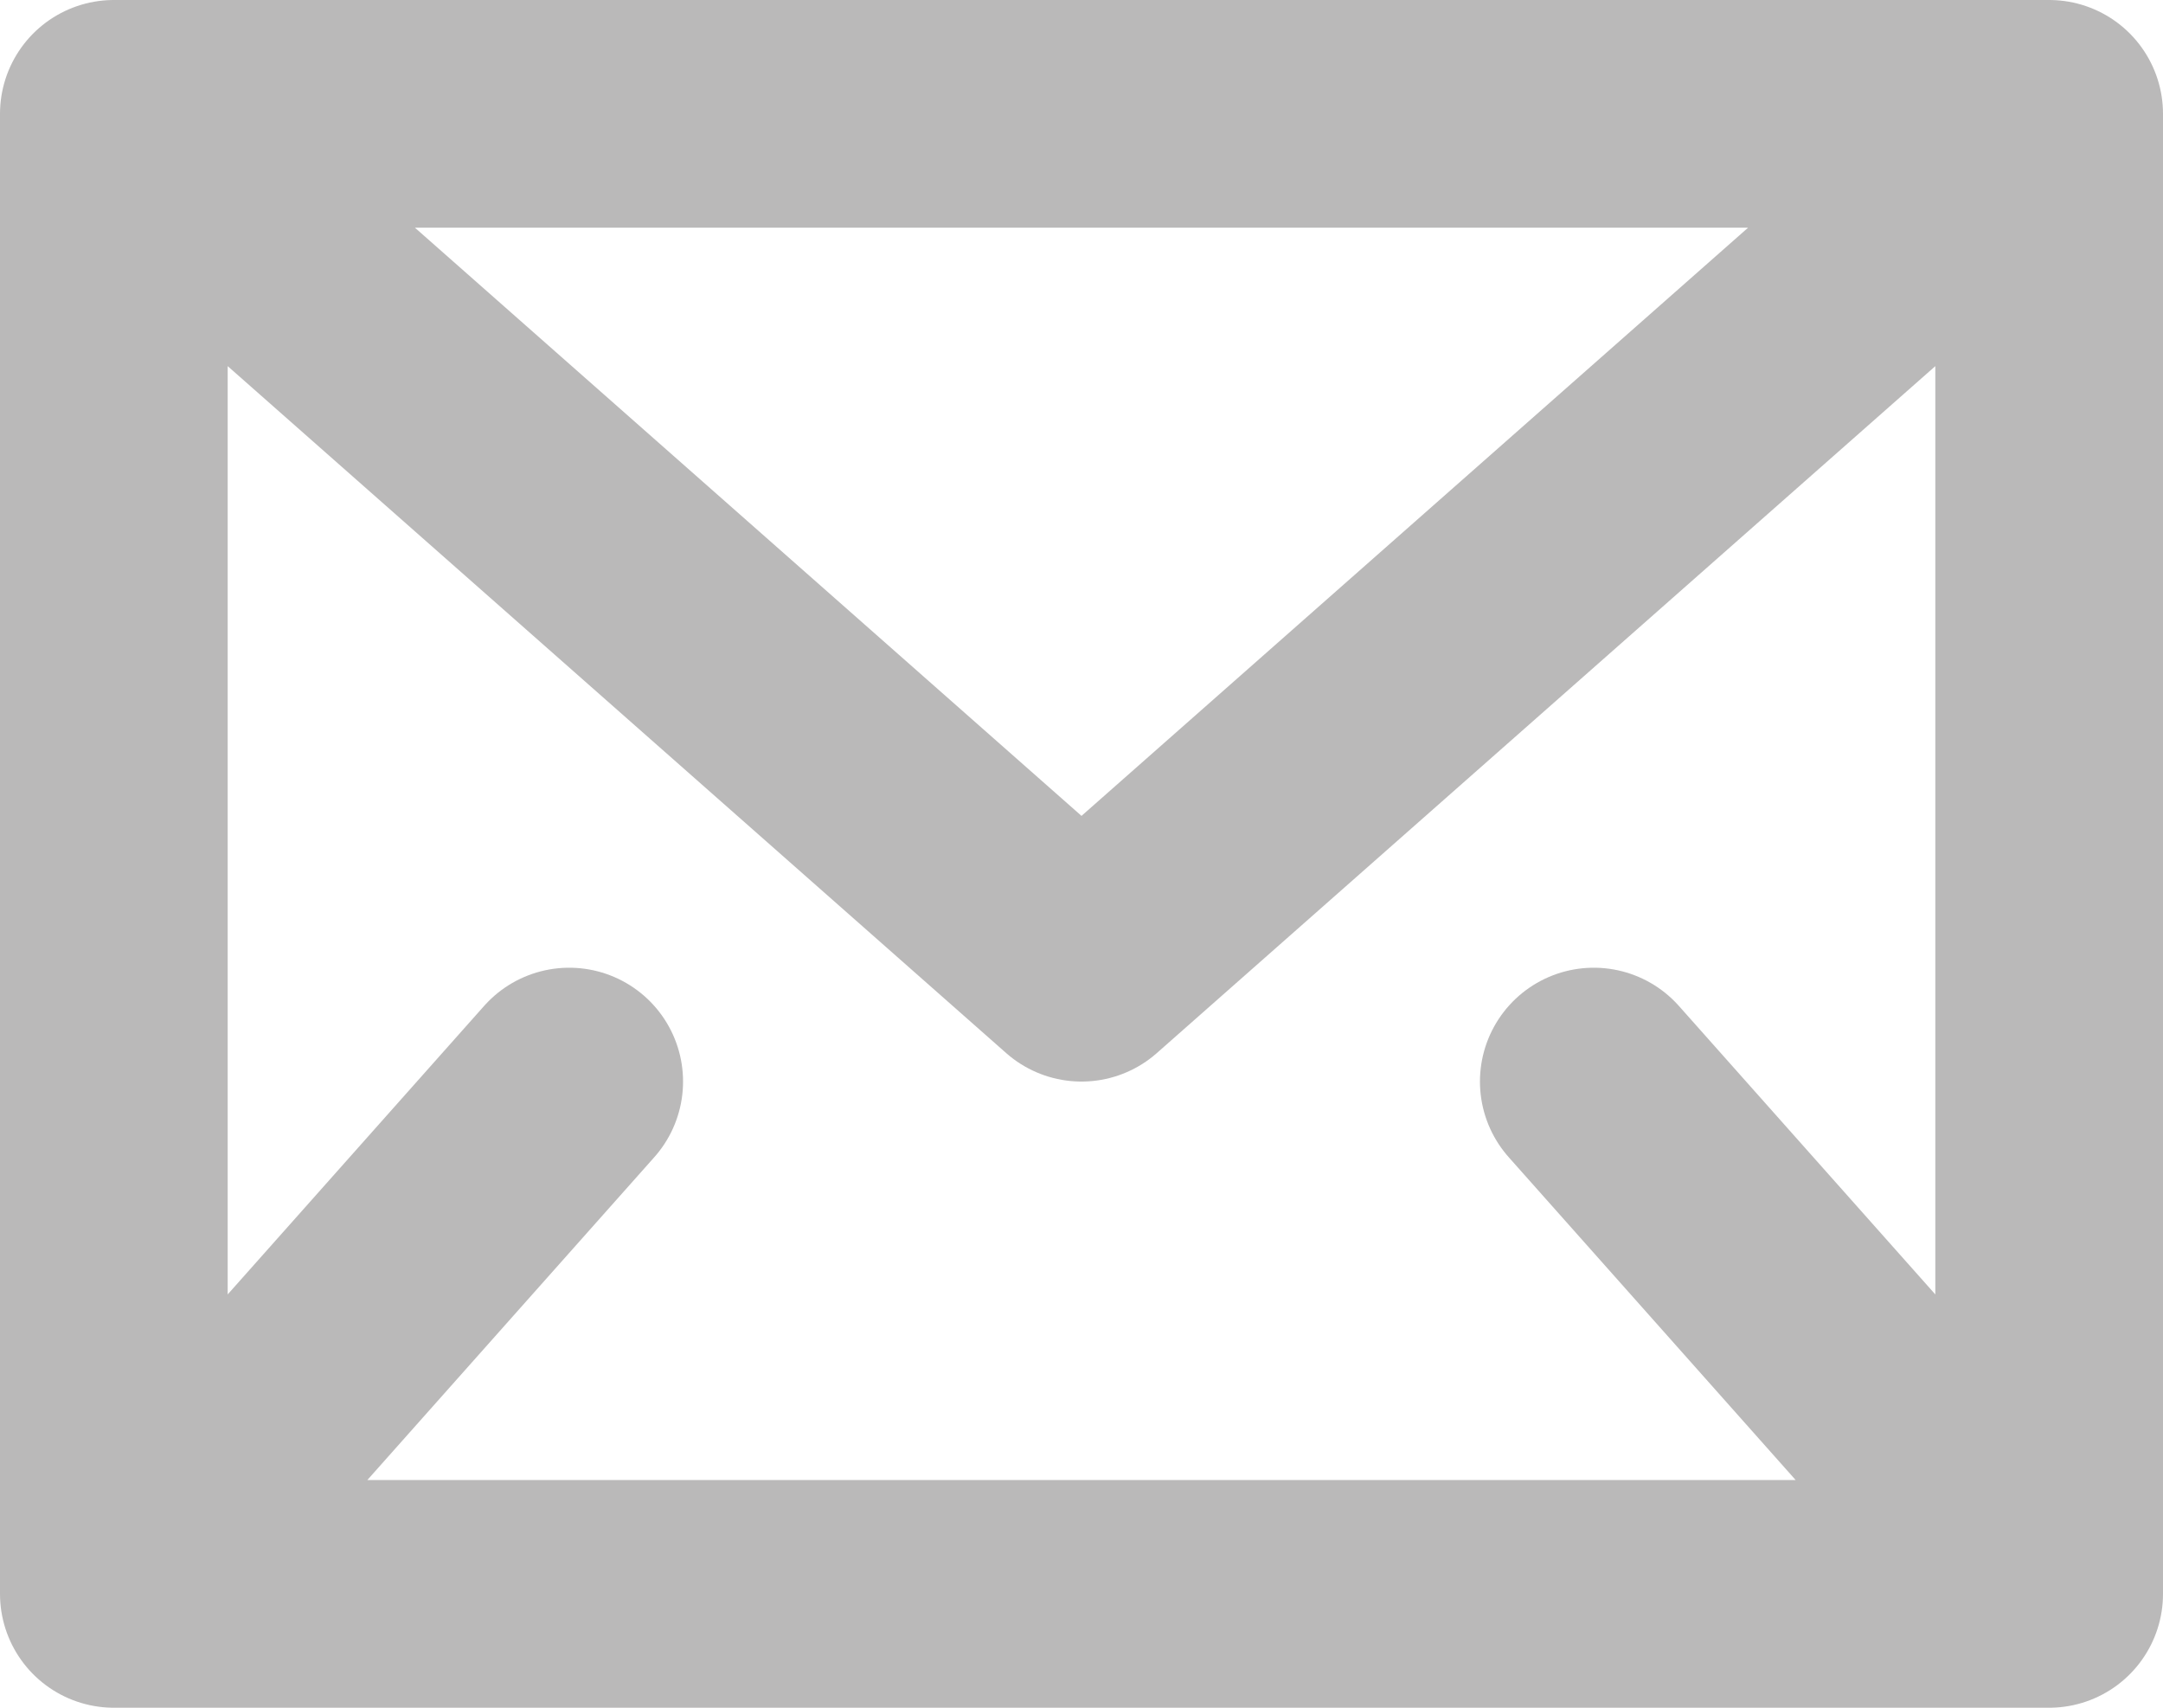 <svg width="19" height="15" viewBox="0 0 19 15" fill="none" xmlns="http://www.w3.org/2000/svg">
<path d="M1 1H18M1 1V14M1 1L9.5 8.5L18 1M18 1V14M18 14H1M18 14L14 9.5M1 14L5 9.5" stroke="#BAB9B9" stroke-width="2" stroke-linecap="round" stroke-linejoin="round"/>
</svg>
